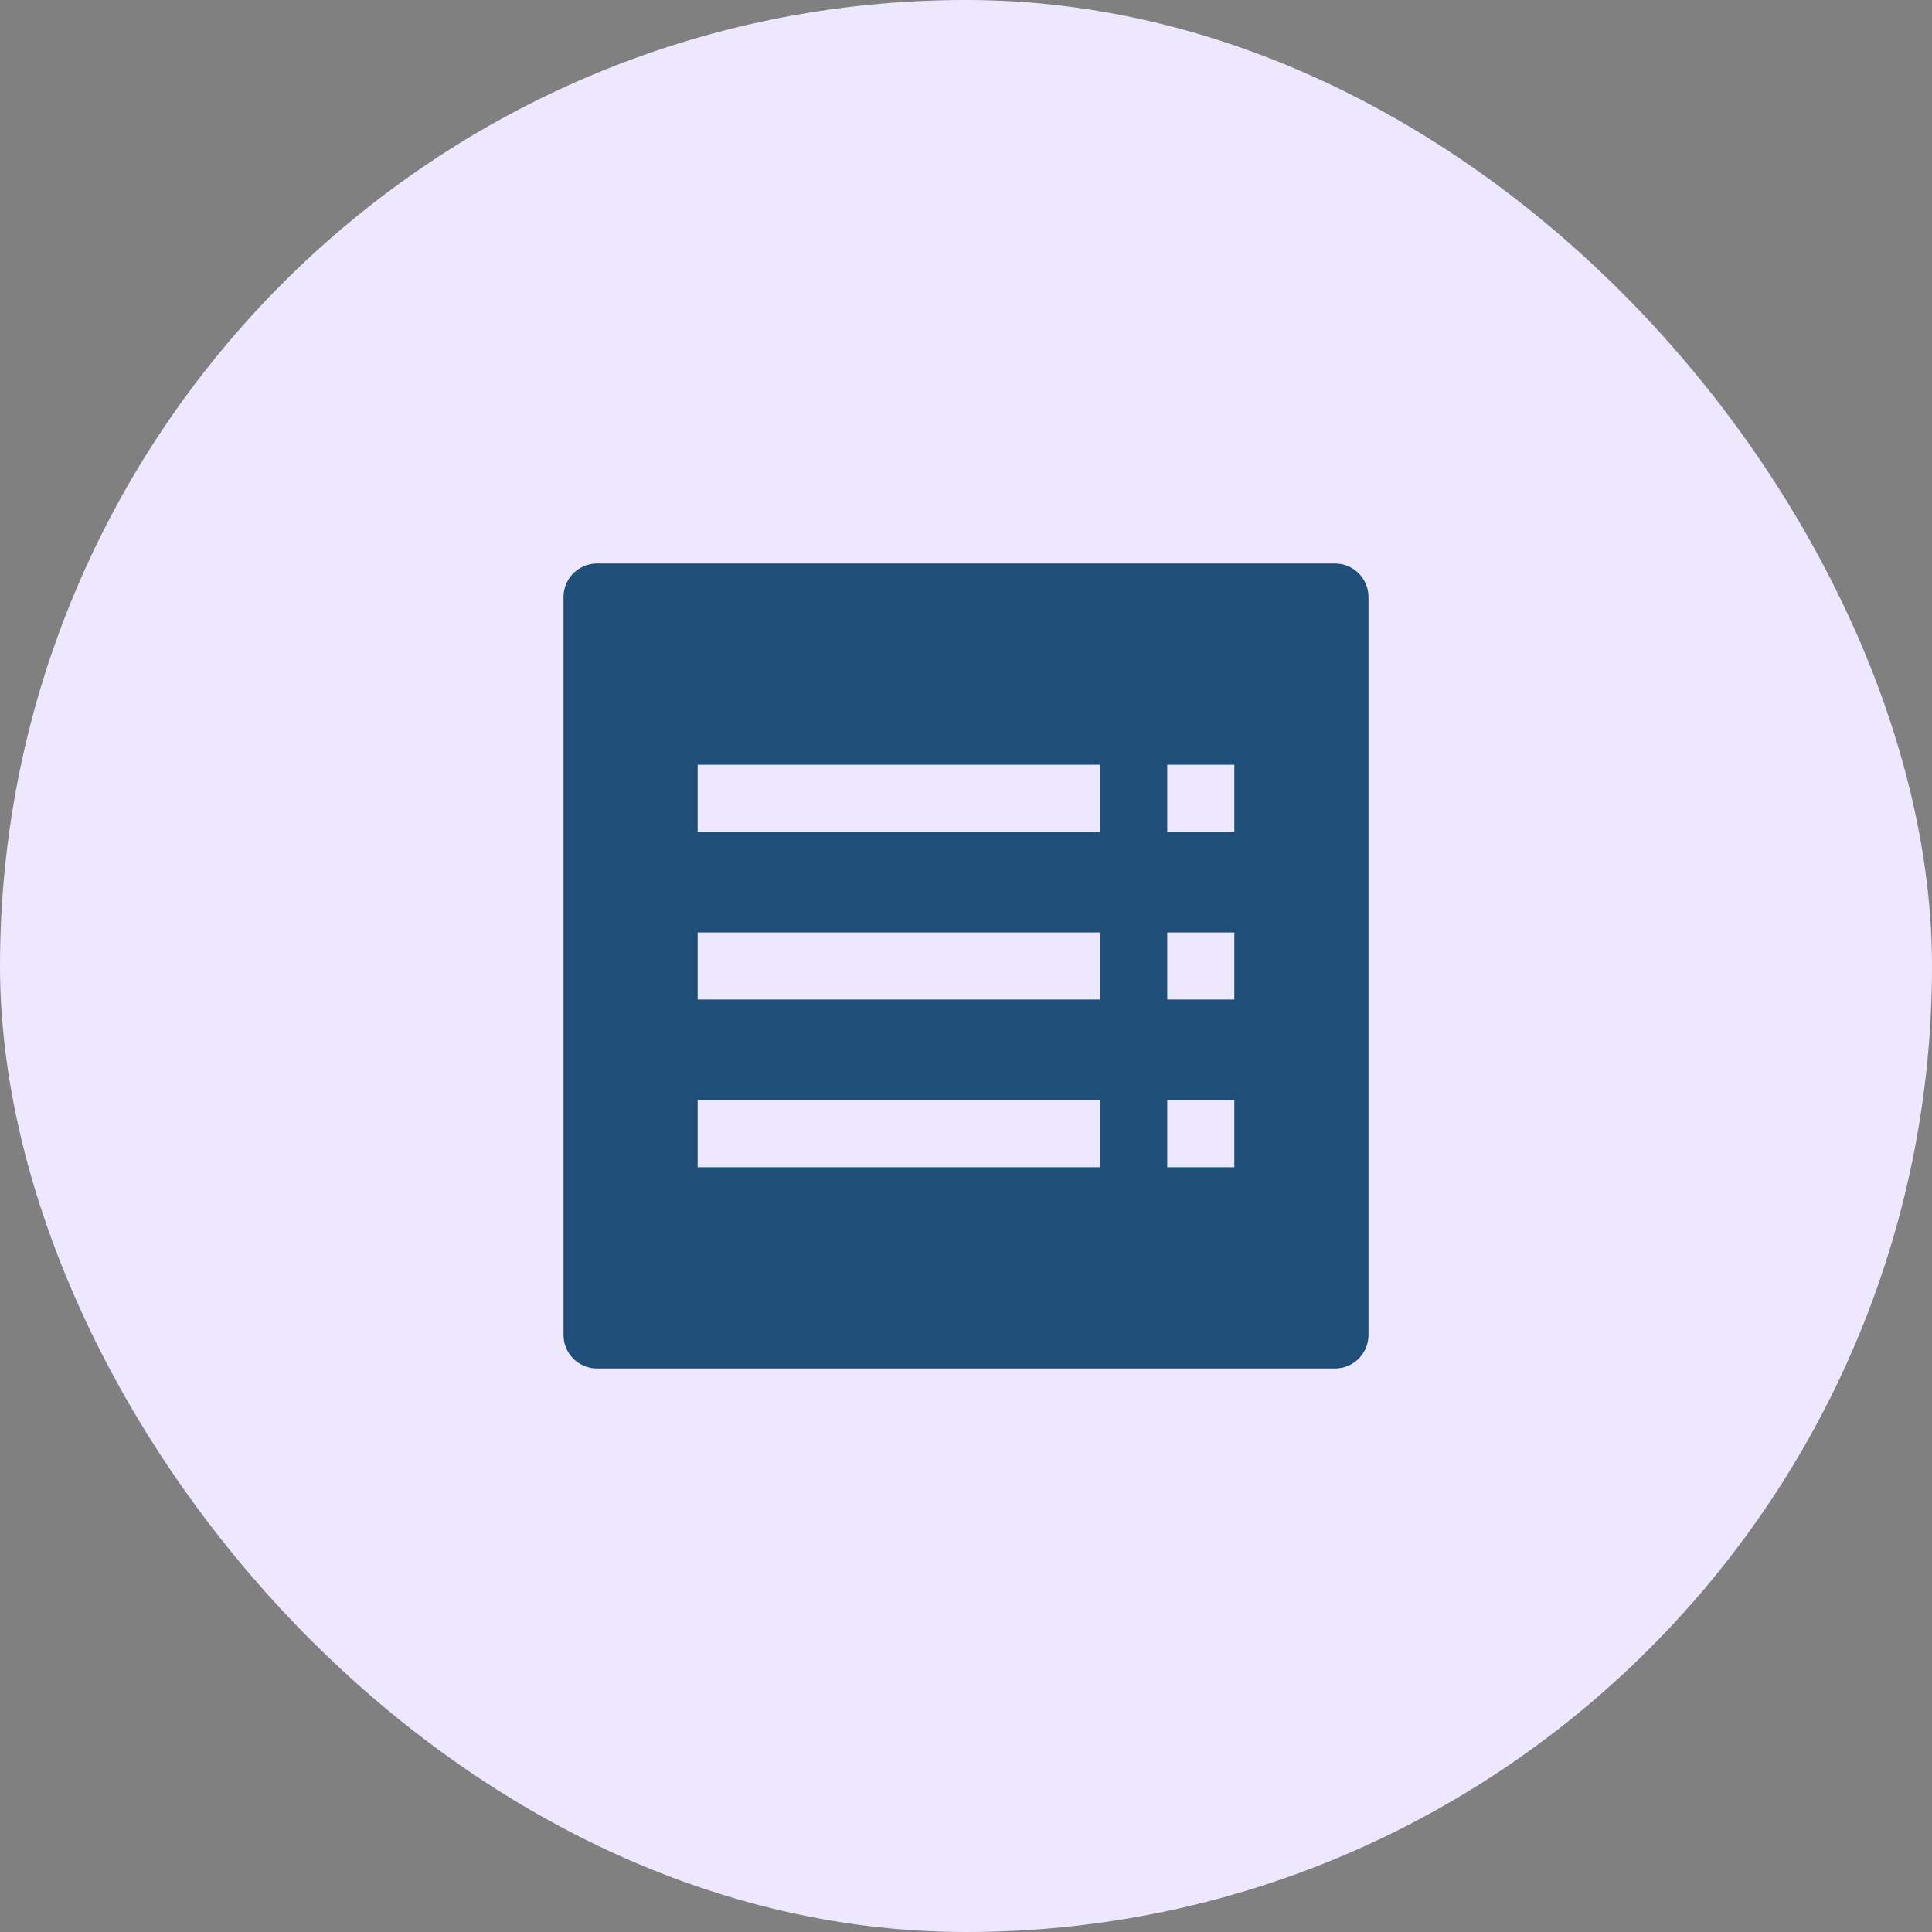 <svg width="72" height="72" viewBox="0 0 72 72" fill="none" xmlns="http://www.w3.org/2000/svg">
<rect x="0" y="0" width="72" height="72" fill="#808080" stroke="none"/>
<rect width="72" height="72" rx="36" fill="#EEE8FF"/>
<path fill-rule="evenodd" clip-rule="evenodd" d="M22.25 21C21.919 21 21.601 21.132 21.366 21.366C21.132 21.601 21 21.919 21 22.25V49.75C21 50.081 21.132 50.4 21.366 50.634C21.601 50.868 21.919 51 22.25 51H49.75C50.081 51 50.4 50.868 50.634 50.634C50.868 50.4 51 50.081 51 49.75V22.25C51 21.919 50.868 21.601 50.634 21.366C50.4 21.132 50.081 21 49.75 21H22.25ZM26 31H41V28.5H26V31ZM43.5 31H46V28.5H43.5V31ZM41 37.25H26V34.75H41V37.25ZM43.5 37.25H46V34.75H43.5V37.25ZM41 43.5H26V41H41V43.5ZM43.5 43.5H46V41H43.5V43.5Z" fill="#1F4E79"/>
</svg>
